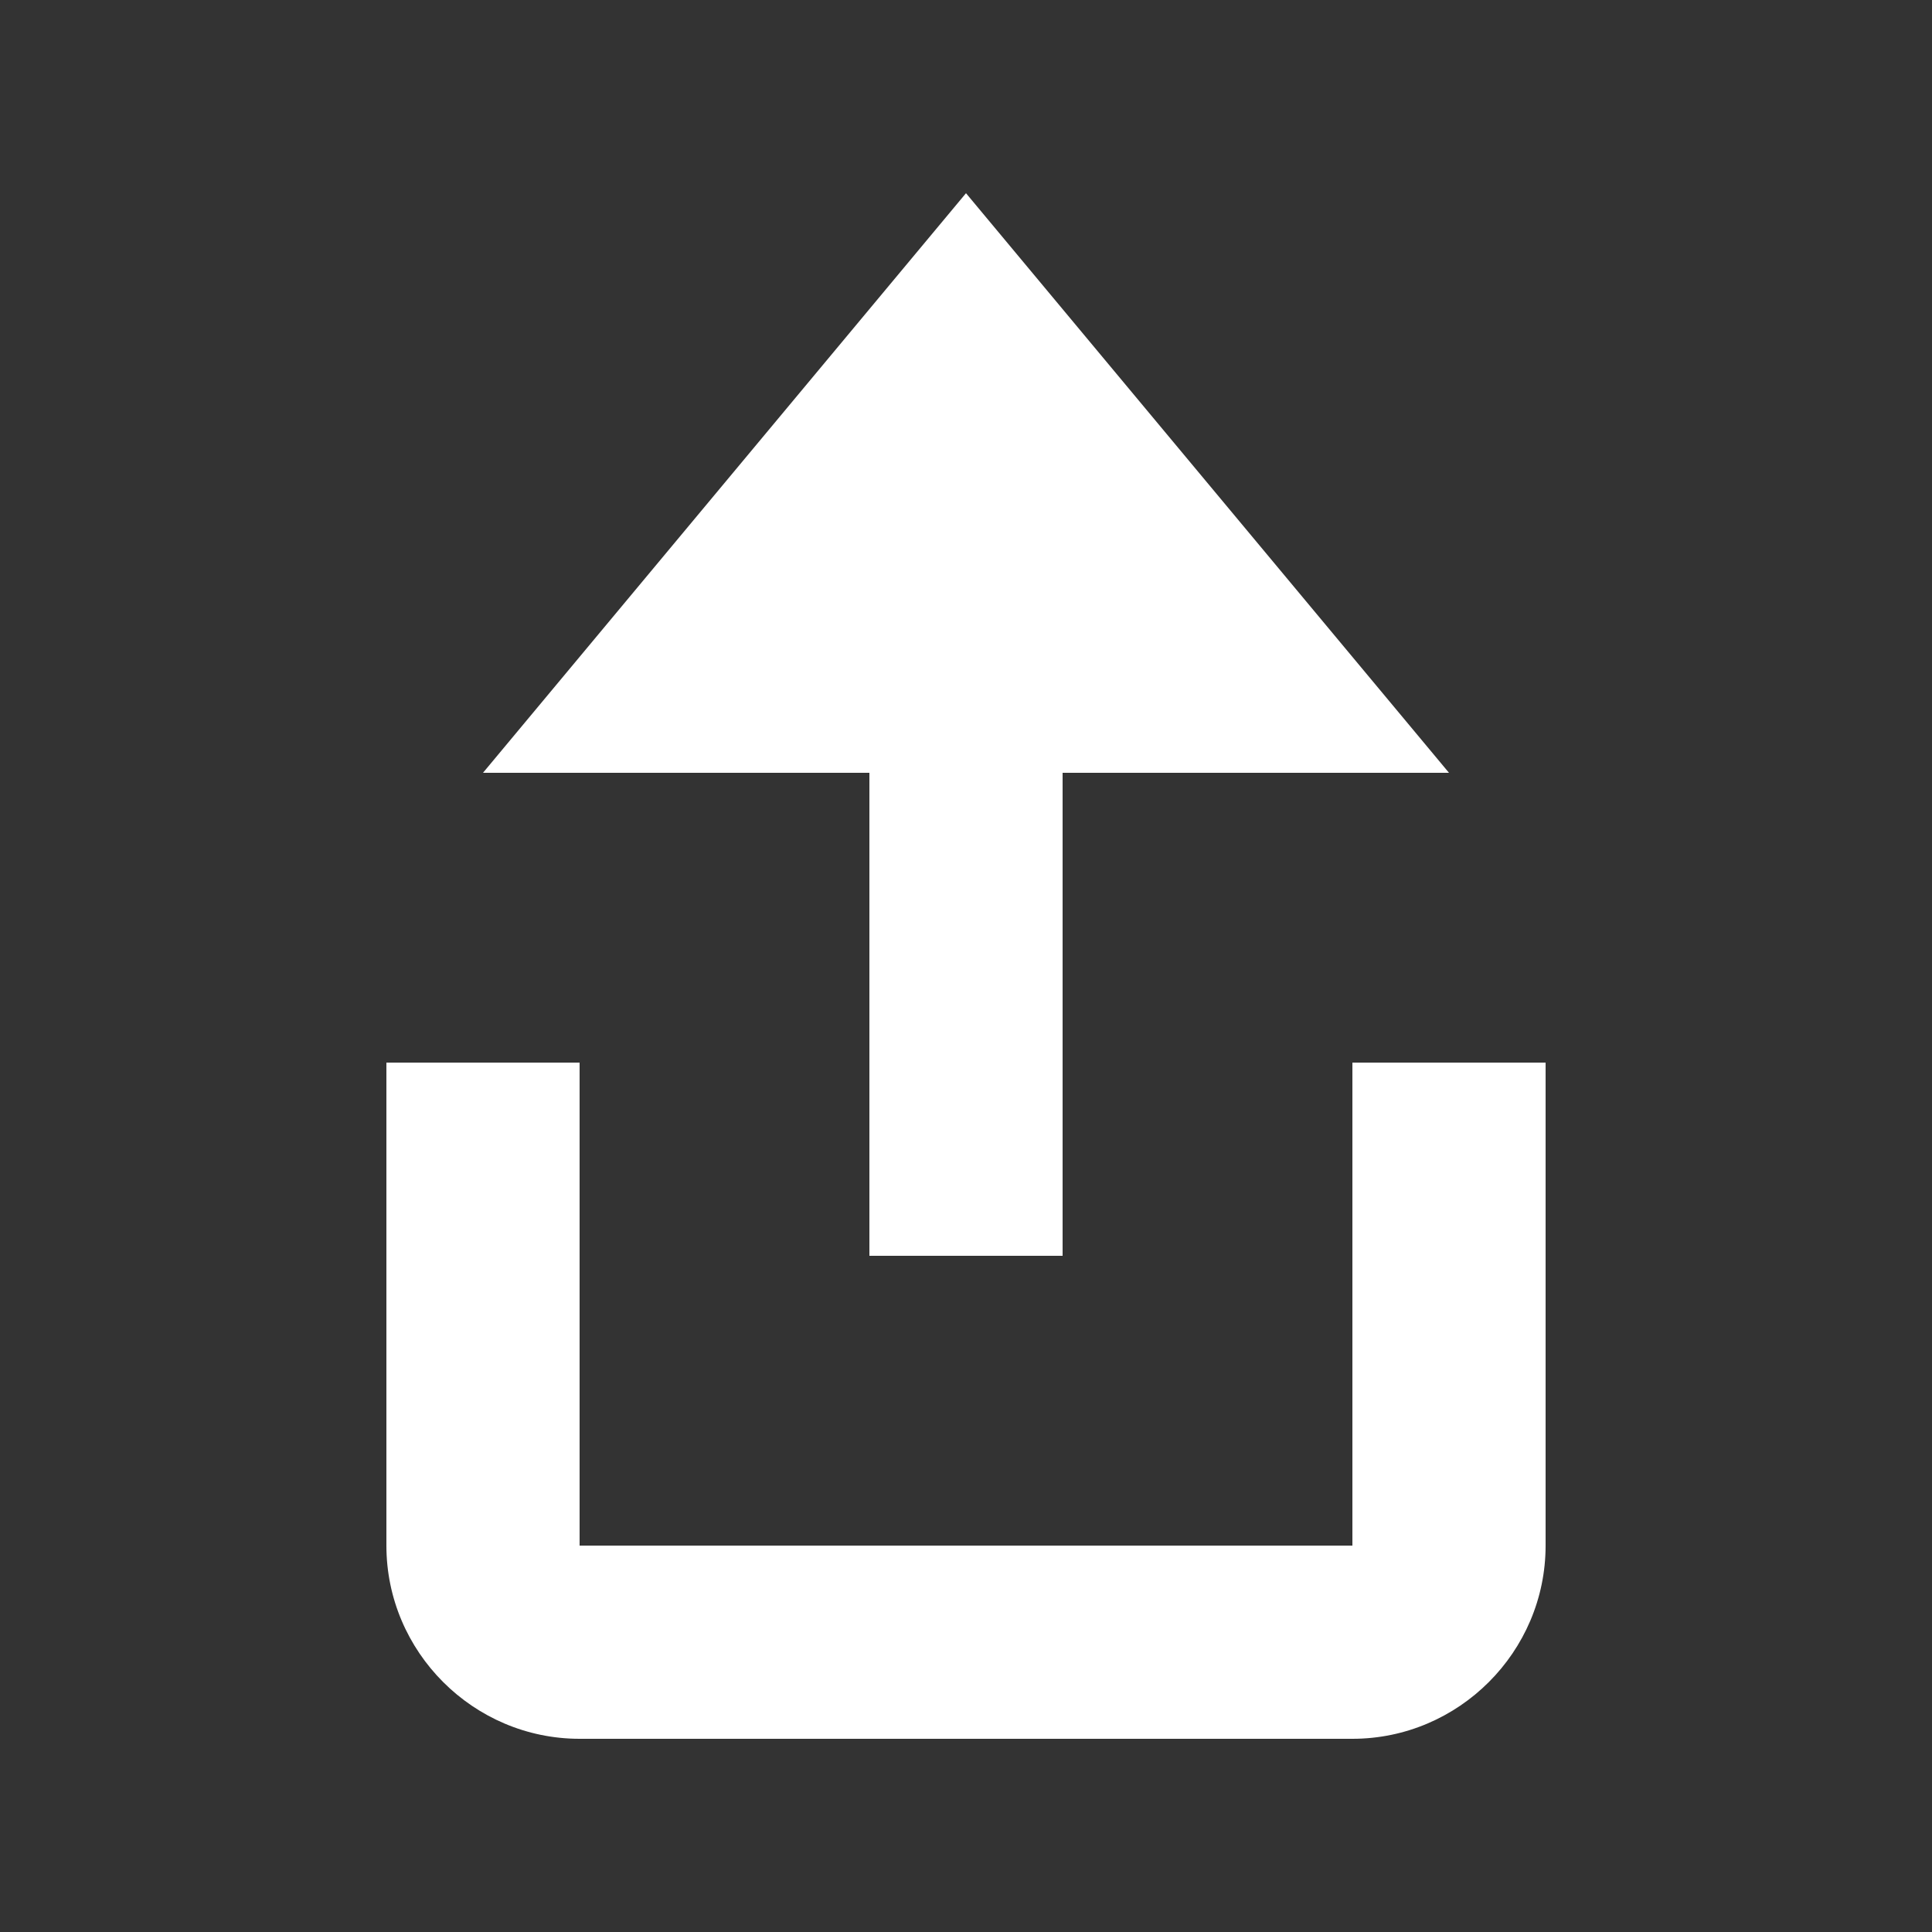 <svg width="20" height="20" viewBox="0 0 20 20" fill="none" xmlns="http://www.w3.org/2000/svg">
<rect x="0" y="0" width="20" height="20" fill="#333333" stroke="none"/>
<path d="M9 13H11V8H15L10 2L5 8H9V13Z" fill="white"/>
<path d="M14 11V16H6V11H4V16C4 17.1 4.9 18 6 18H14C15.1 18 16 17.1 16 16V11H14Z" fill="white"/>
</svg>

